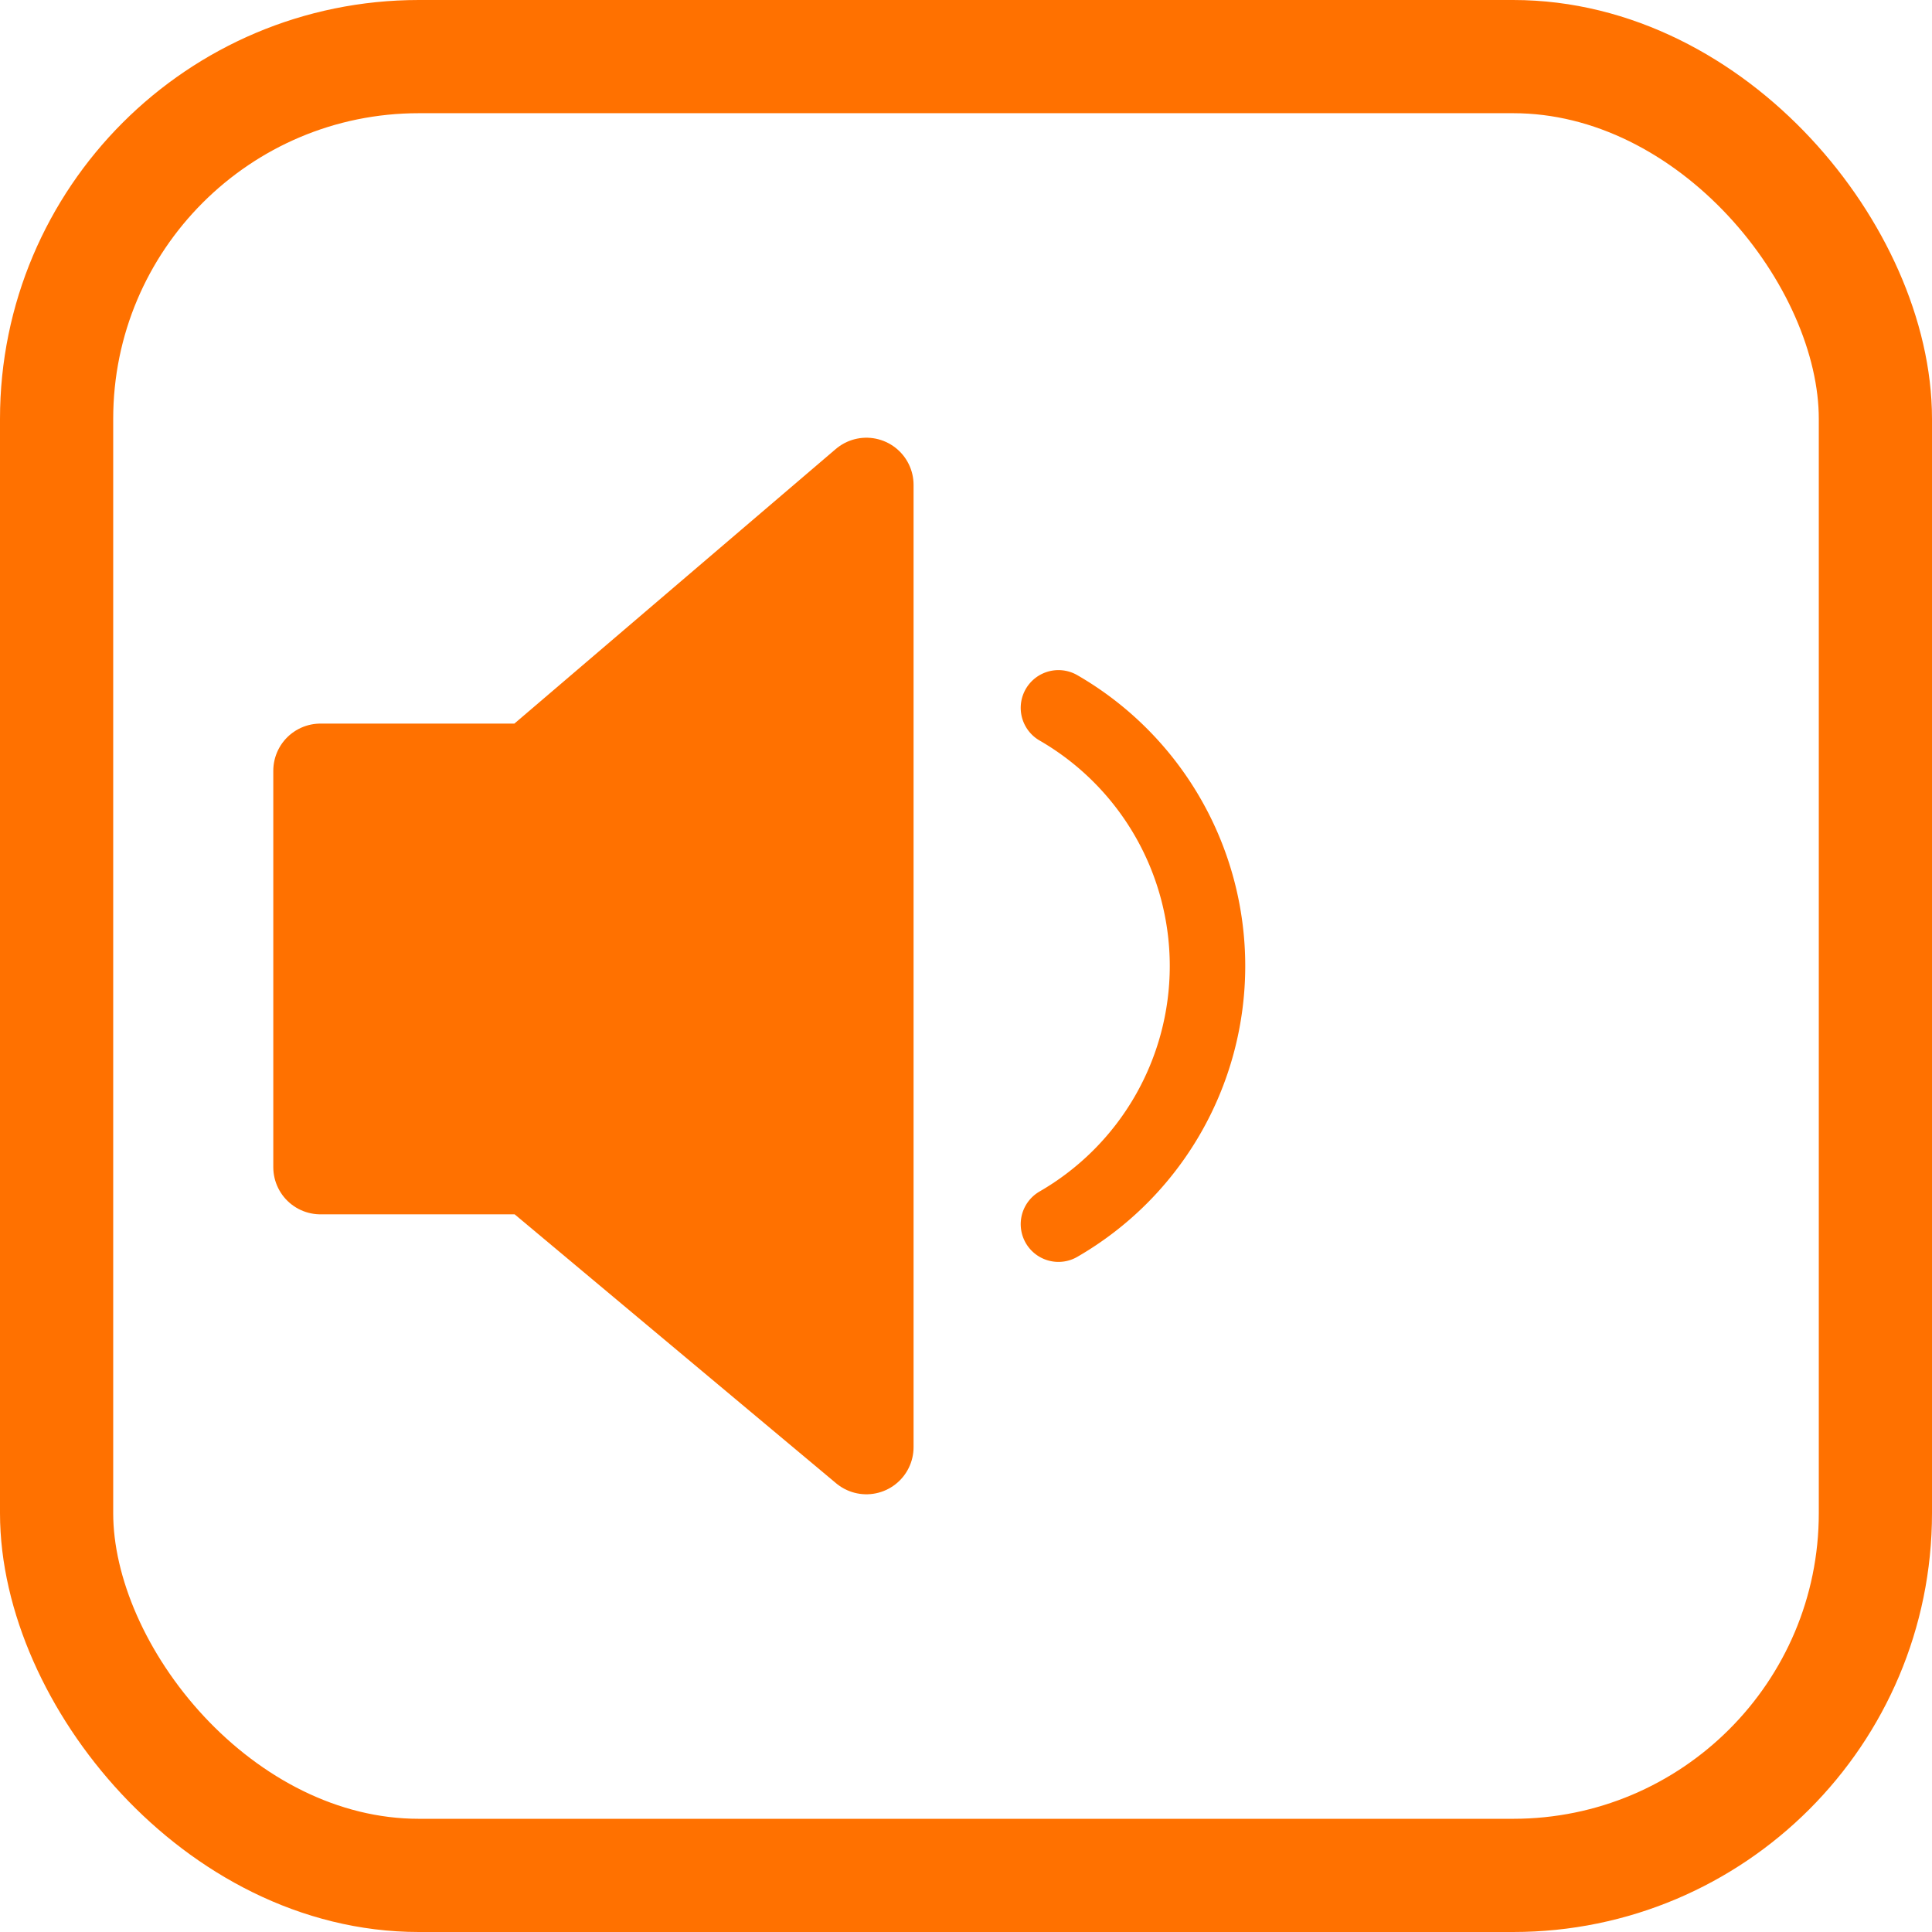 <?xml version="1.0" encoding="UTF-8"?>
<svg version="1.1" viewBox="0 0 1024 1024" xmlns="http://www.w3.org/2000/svg"><path d="m561 375.17a158 158 0 0 1 79 136.83 158 158 0 0 1-79 136.83" fill="none" stop-color="#000000" stroke="#ff7100" stroke-linecap="round" stroke-width="40" style="paint-order:fill markers stroke"/><path d="m459.21 257v510l-177.36-148.38h-112v-210.1h112z" fill="#ff7100" stroke="#ff7100" stroke-linejoin="round" stroke-width="50"/><rect x="30" y="30" width="964" height="964" rx="192" ry="192" fill="none" stop-color="#000000" stroke="#ff7100" stroke-width="60" style="paint-order:fill markers stroke"/></svg>
